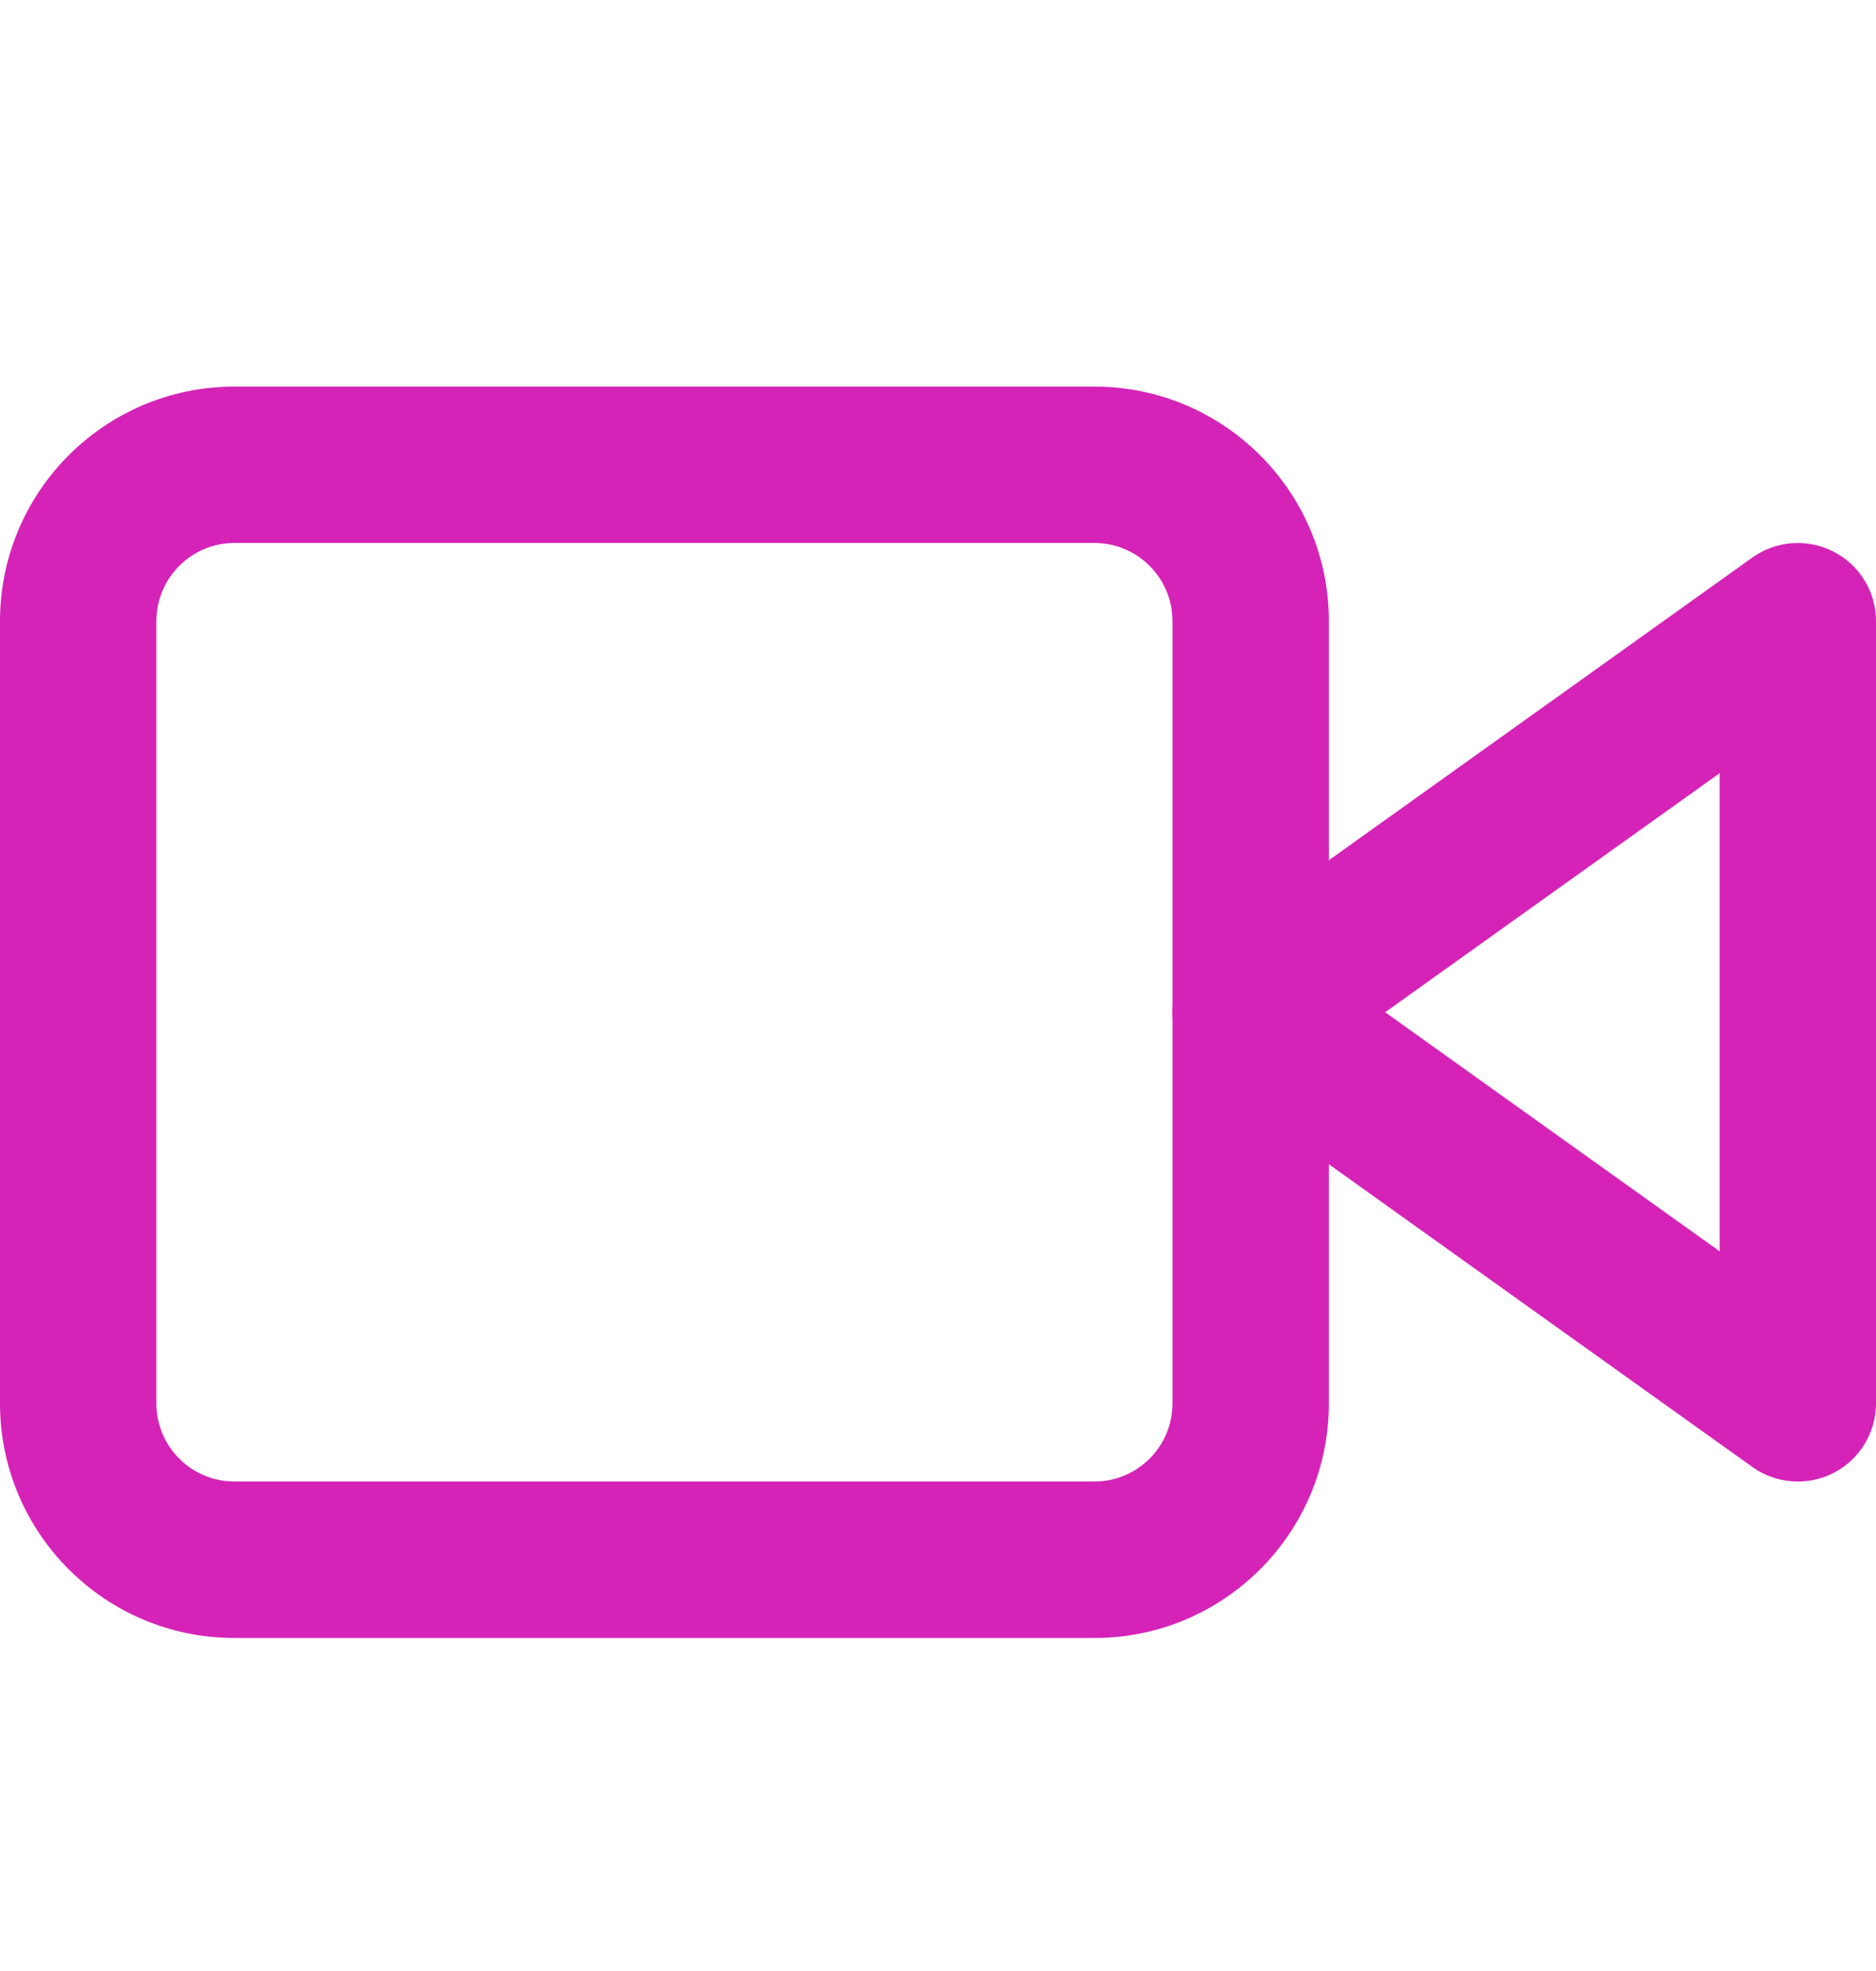 <svg width="20" height="21" viewBox="0 0 20 21" fill="none" xmlns="http://www.w3.org/2000/svg">
<path fill-rule="evenodd" clip-rule="evenodd" d="M19.548 5.878C19.826 6.02 20 6.306 20 6.618V14.952C20 15.264 19.826 15.55 19.548 15.693C19.27 15.836 18.936 15.811 18.682 15.63L12.849 11.463C12.63 11.307 12.5 11.054 12.5 10.785C12.5 10.516 12.63 10.264 12.849 10.107L18.682 5.94C18.936 5.759 19.27 5.735 19.548 5.878ZM14.767 10.785L18.333 13.332V8.238L14.767 10.785Z" fill="#D523B7"/>
<path fill-rule="evenodd" clip-rule="evenodd" d="M2.5 5.785C2.04 5.785 1.667 6.158 1.667 6.619V14.952C1.667 15.412 2.04 15.785 2.5 15.785H11.667C12.127 15.785 12.5 15.412 12.5 14.952V6.619C12.5 6.158 12.127 5.785 11.667 5.785H2.5ZM0 6.619C0 5.238 1.119 4.119 2.5 4.119H11.667C13.047 4.119 14.167 5.238 14.167 6.619V14.952C14.167 16.333 13.047 17.452 11.667 17.452H2.5C1.119 17.452 0 16.333 0 14.952V6.619Z" fill="#D523B7"/>
</svg>
